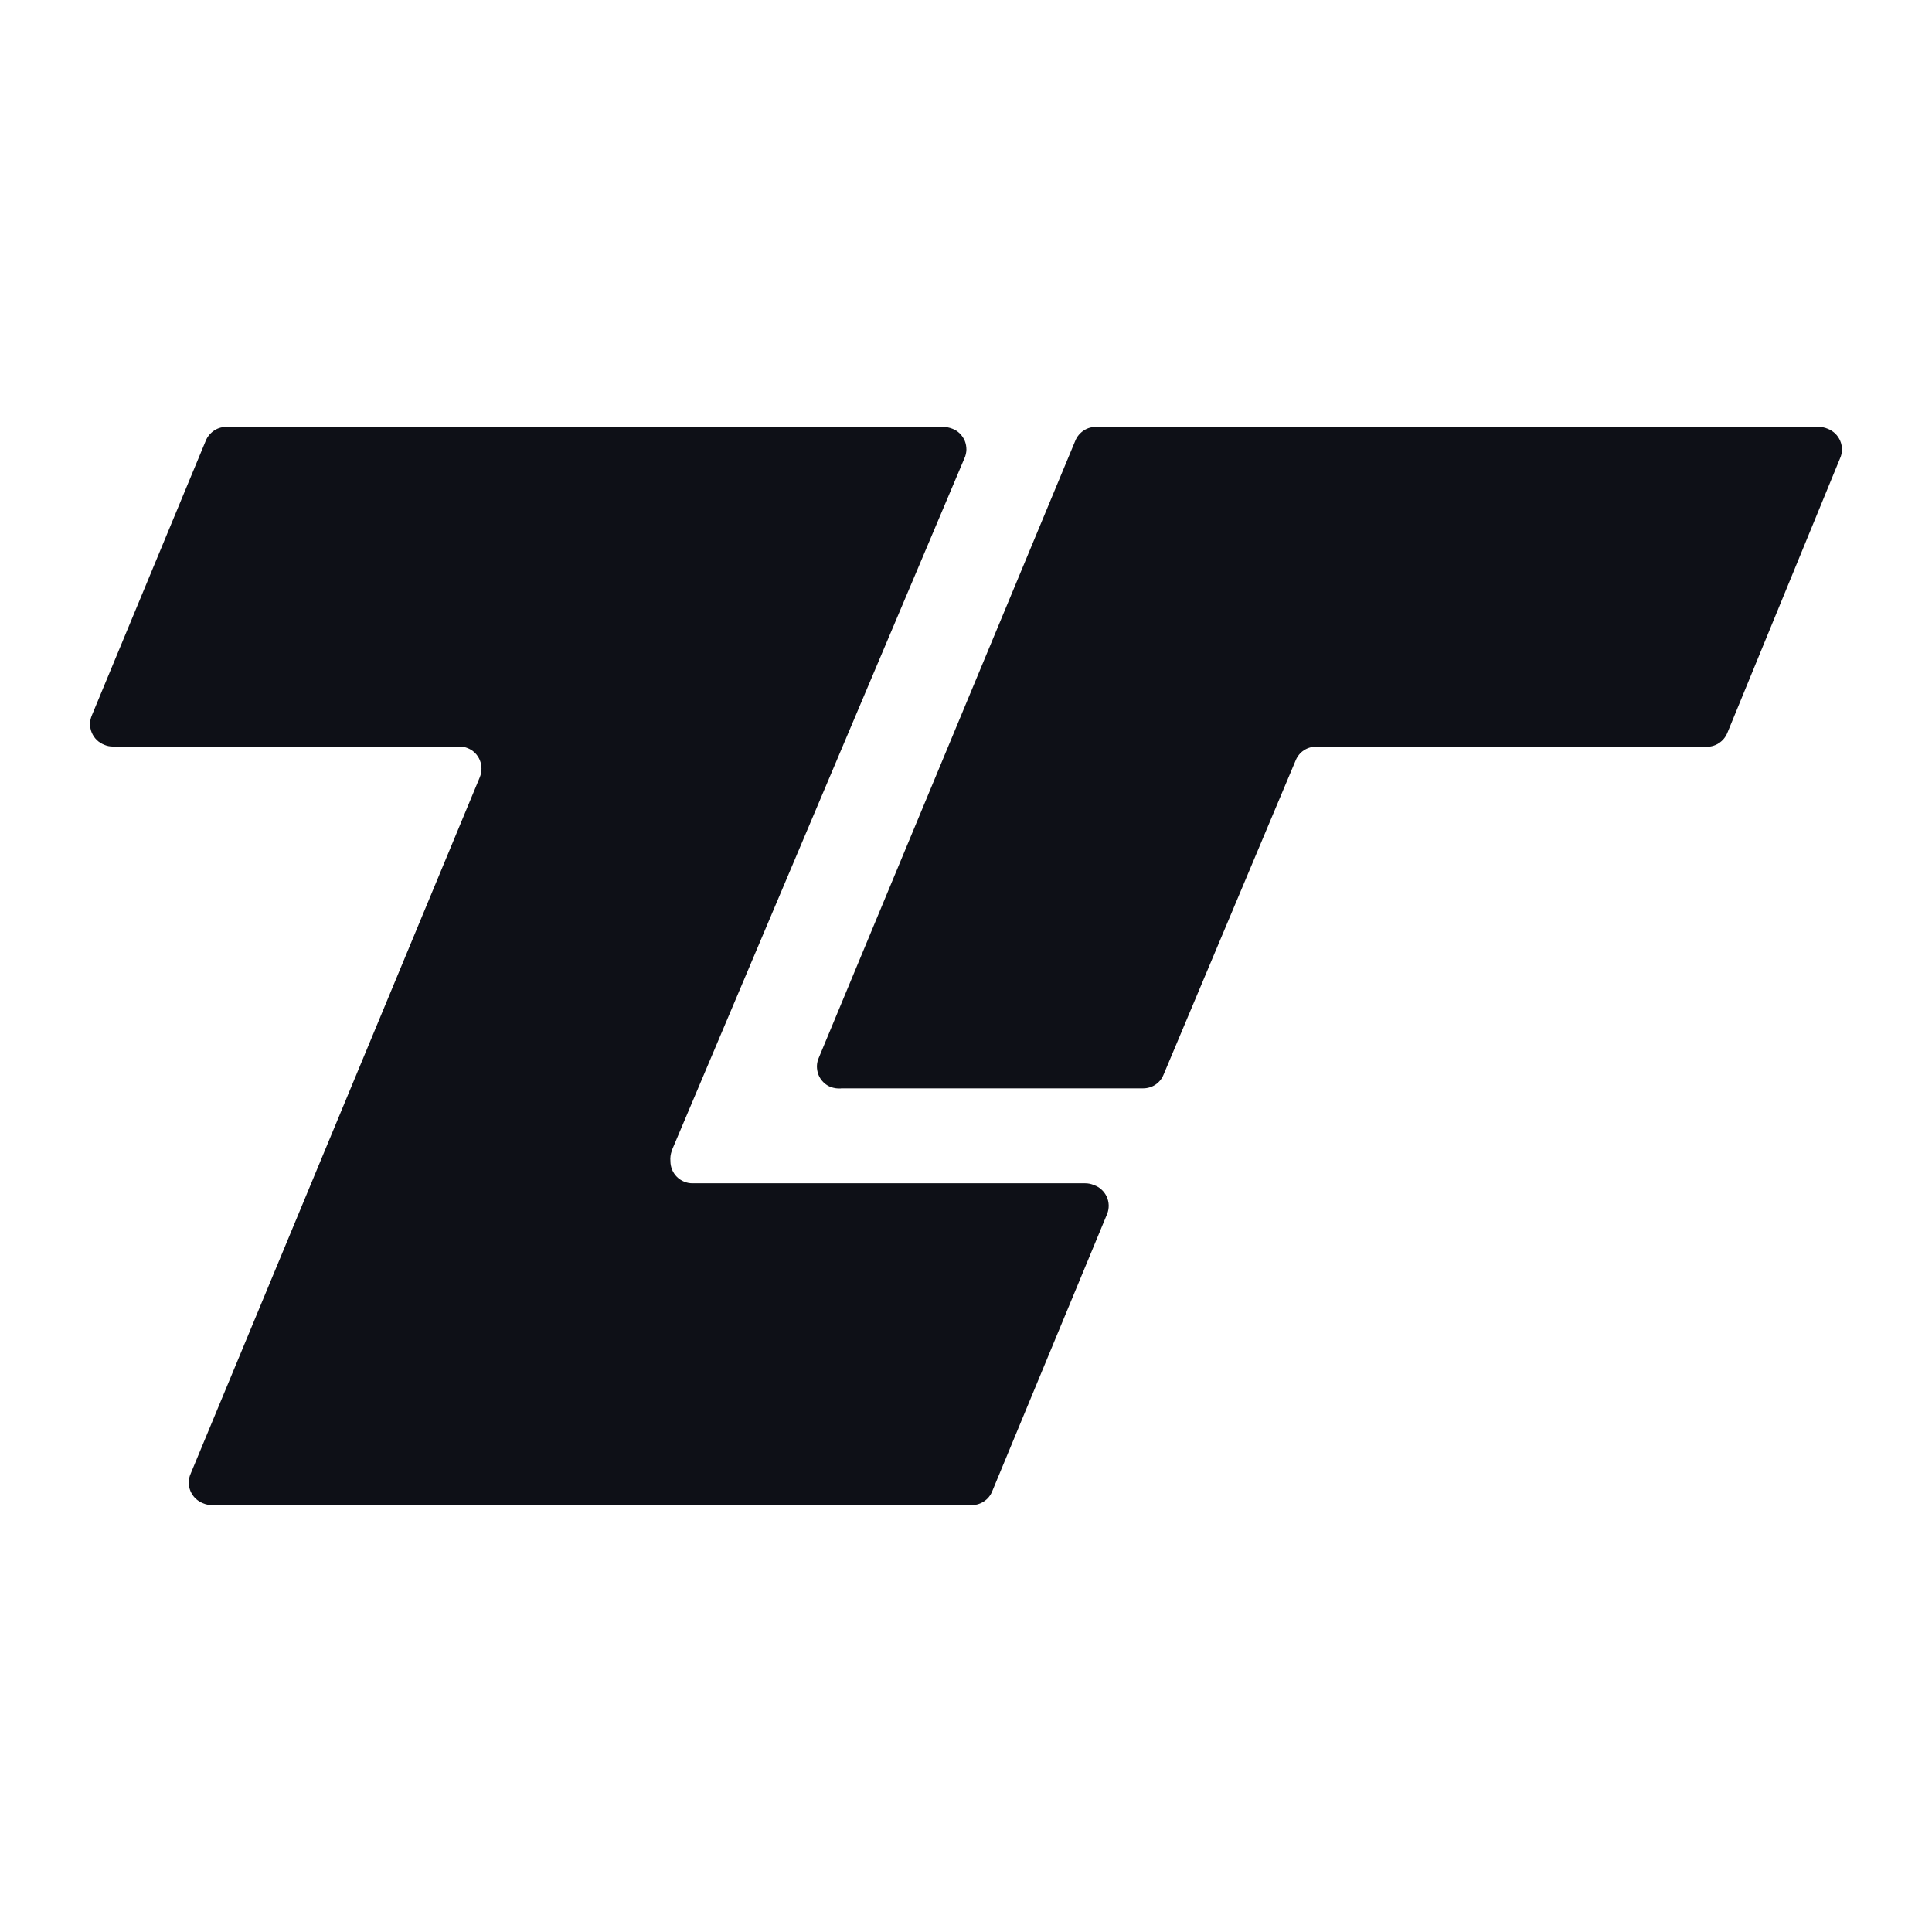 <?xml version="1.0" encoding="UTF-8" standalone="no"?>
<!DOCTYPE svg PUBLIC "-//W3C//DTD SVG 1.1//EN" "http://www.w3.org/Graphics/SVG/1.1/DTD/svg11.dtd">
<svg xmlns:dc="http://purl.org/dc/elements/1.1/" xmlns:xl="http://www.w3.org/1999/xlink" xmlns="http://www.w3.org/2000/svg" version="1.1" viewBox="135 245.5 400 400" width="400" height="400">
  <defs>
    <clipPath id="artboard_clip_path">
      <path d="M 135 245.5 L 535 245.5 L 535 645.5 L 135 645.5 Z"/>
    </clipPath>
  </defs>
  <g id="Canvas_1" stroke-dasharray="none" fill-opacity="1" stroke-opacity="1" stroke="none" fill="none">
    <title>Canvas 1</title>
    <g id="Canvas_1_Layer_1" clip-path="url(#artboard_clip_path)">
      <title>Layer 1</title>
      <g id="Graphic_4">
        <path d="M 274.049 483.789 L 334.669 340.401 C 334.93 339.843 335.07 339.215 335.087 338.605 C 335.087 337.977 334.983 337.367 334.756 336.791 C 334.512 336.216 334.163 335.692 333.727 335.256 C 333.291 334.82 332.75 334.472 332.175 334.262 C 331.599 334.036 330.971 333.896 330.361 333.896 L 182.143 333.896 C 181.184 333.826 180.207 334.071 179.405 334.594 C 178.585 335.117 177.957 335.867 177.591 336.774 L 154.03 393.574 C 153.786 394.132 153.647 394.76 153.647 395.37 C 153.647 395.998 153.751 396.609 153.995 397.184 C 154.239 397.76 154.588 398.265 155.024 398.701 C 155.478 399.137 156.001 399.469 156.576 399.695 C 157.134 399.94 157.745 400.062 158.355 400.062 L 230.136 400.062 C 231.34 400.062 232.508 400.55 233.363 401.404 C 234.217 402.259 234.688 403.427 234.688 404.631 C 234.688 405.259 234.566 405.869 234.322 406.462 L 174.487 550.582 C 174.225 551.158 174.086 551.768 174.086 552.396 C 174.086 553.024 174.19 553.634 174.434 554.21 C 174.679 554.785 175.027 555.308 175.481 555.744 C 175.934 556.18 176.457 556.511 177.05 556.738 C 177.608 556.982 178.219 557.104 178.829 557.104 L 335.907 557.104 C 336.883 557.174 337.843 556.913 338.662 556.389 C 339.482 555.866 340.11 555.099 340.459 554.175 L 364.229 496.816 C 364.455 496.241 364.56 495.63 364.543 495.02 C 364.525 494.409 364.386 493.799 364.124 493.241 C 363.862 492.683 363.496 492.177 363.043 491.776 C 362.589 491.358 362.049 491.044 361.473 490.852 C 360.915 490.608 360.305 490.486 359.694 490.486 L 278.356 490.486 C 277.153 490.486 275.985 489.997 275.13 489.143 C 274.276 488.288 273.805 487.12 273.805 485.916 C 273.735 485.184 273.84 484.451 274.084 483.771 Z" fill="#0e1017"/>
      </g>
      <g id="Graphic_5">
        <path d="M 309.155 470.831 L 371.588 470.831 C 372.512 470.849 373.437 470.587 374.204 470.081 C 374.971 469.576 375.582 468.826 375.913 467.971 L 403.241 402.957 C 403.59 402.102 404.183 401.352 404.95 400.846 C 405.717 400.341 406.642 400.062 407.566 400.096 L 488.084 400.096 C 489.043 400.166 490.002 399.922 490.822 399.399 C 491.642 398.876 492.269 398.126 492.636 397.219 L 515.952 340.418 C 516.214 339.843 516.354 339.233 516.354 338.605 C 516.354 337.977 516.249 337.367 516.005 336.791 C 515.76 336.216 515.412 335.692 514.958 335.256 C 514.505 334.82 513.982 334.489 513.389 334.262 C 512.831 334.018 512.22 333.896 511.61 333.896 L 362.171 333.896 C 361.212 333.826 360.235 334.071 359.433 334.594 C 358.613 335.117 357.985 335.867 357.619 336.774 L 304.551 464.431 C 304.289 464.989 304.149 465.617 304.132 466.227 C 304.132 466.855 304.237 467.465 304.463 468.041 C 304.69 468.616 305.056 469.14 305.492 469.576 C 305.928 470.012 306.469 470.36 307.044 470.57 C 307.707 470.796 308.405 470.901 309.102 470.849 Z" fill="#0e1017"/>
      </g>
    </g>
  </g>
</svg>
